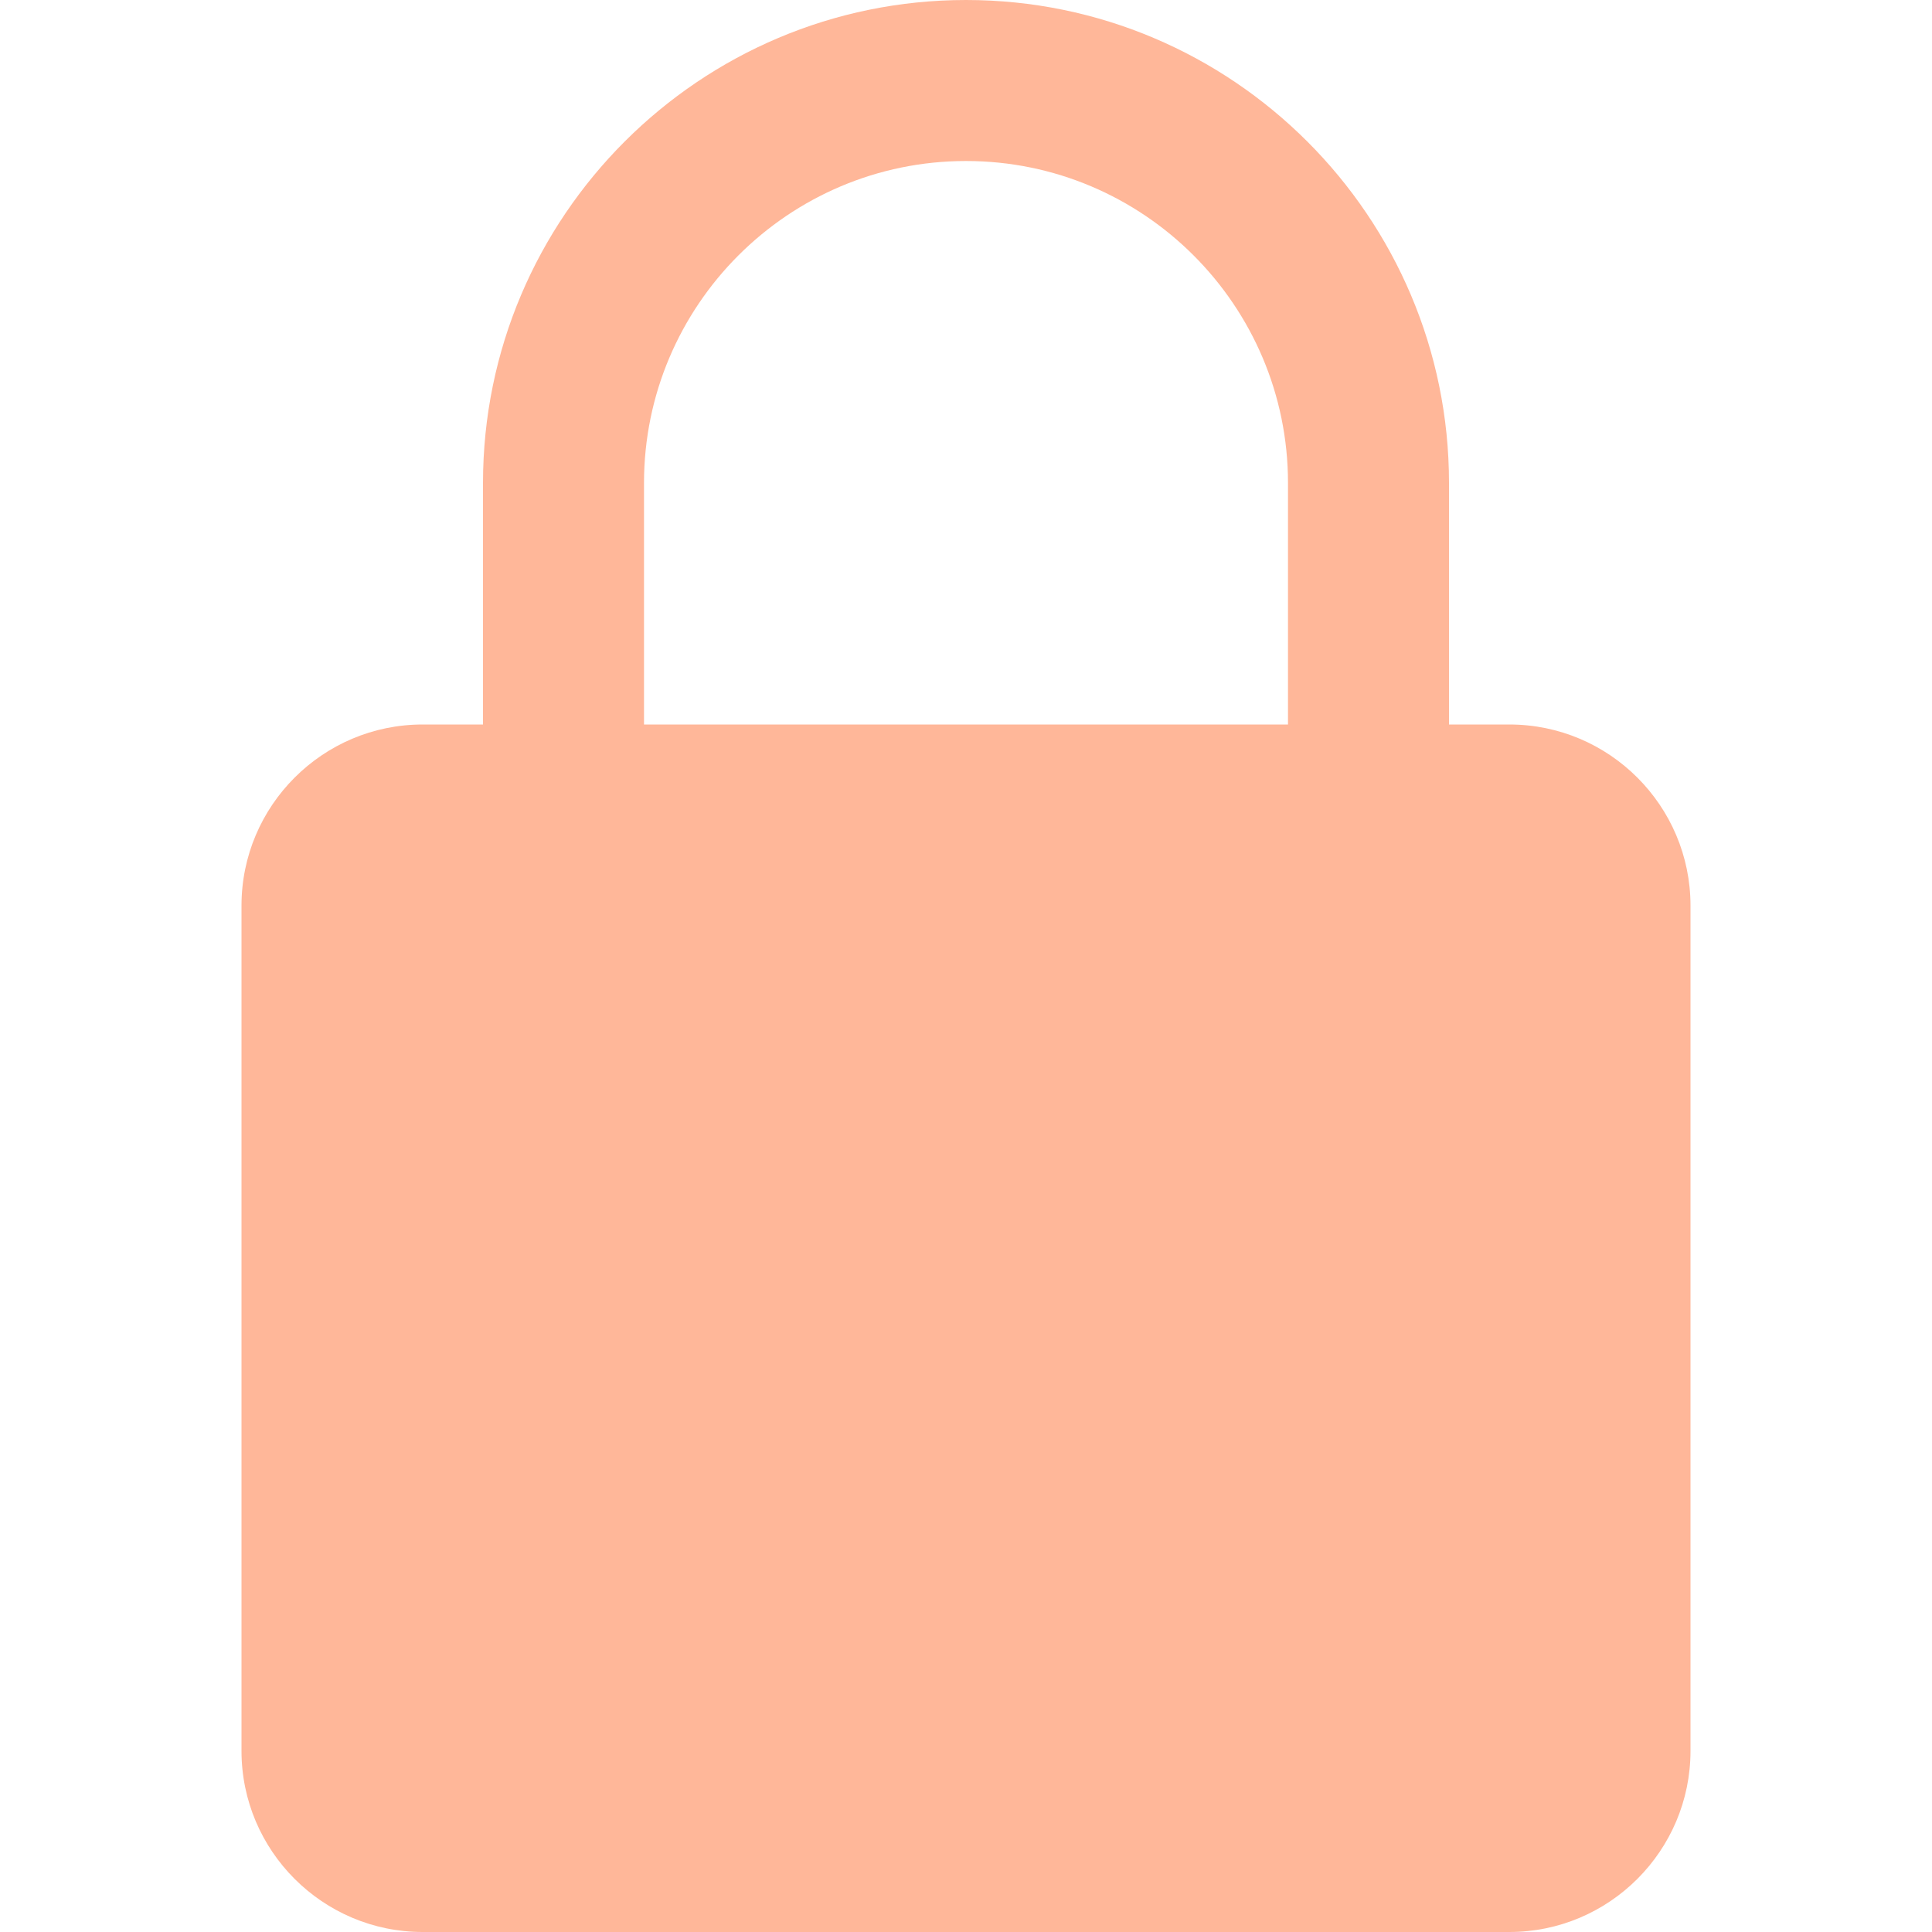 <svg height="512pt" viewBox="-64 0 512 512" width="512pt" xmlns="http://www.w3.org/2000/svg"><path fill="#FFB799" d="m336 192h-16v-64c0-70.594-57.406-128-128-128s-128 57.406-128 128v64h-16c-26.453 0-48 21.523-48 48v224c0 26.477 21.547 48 48 48h288c26.453 0 48-21.523 48-48v-224c0-26.477-21.547-48-48-48zm-229.332-64c0-47.062 38.27-85.332 85.332-85.332s85.332 38.27 85.332 85.332v64h-170.664zm0 0"/></svg>
